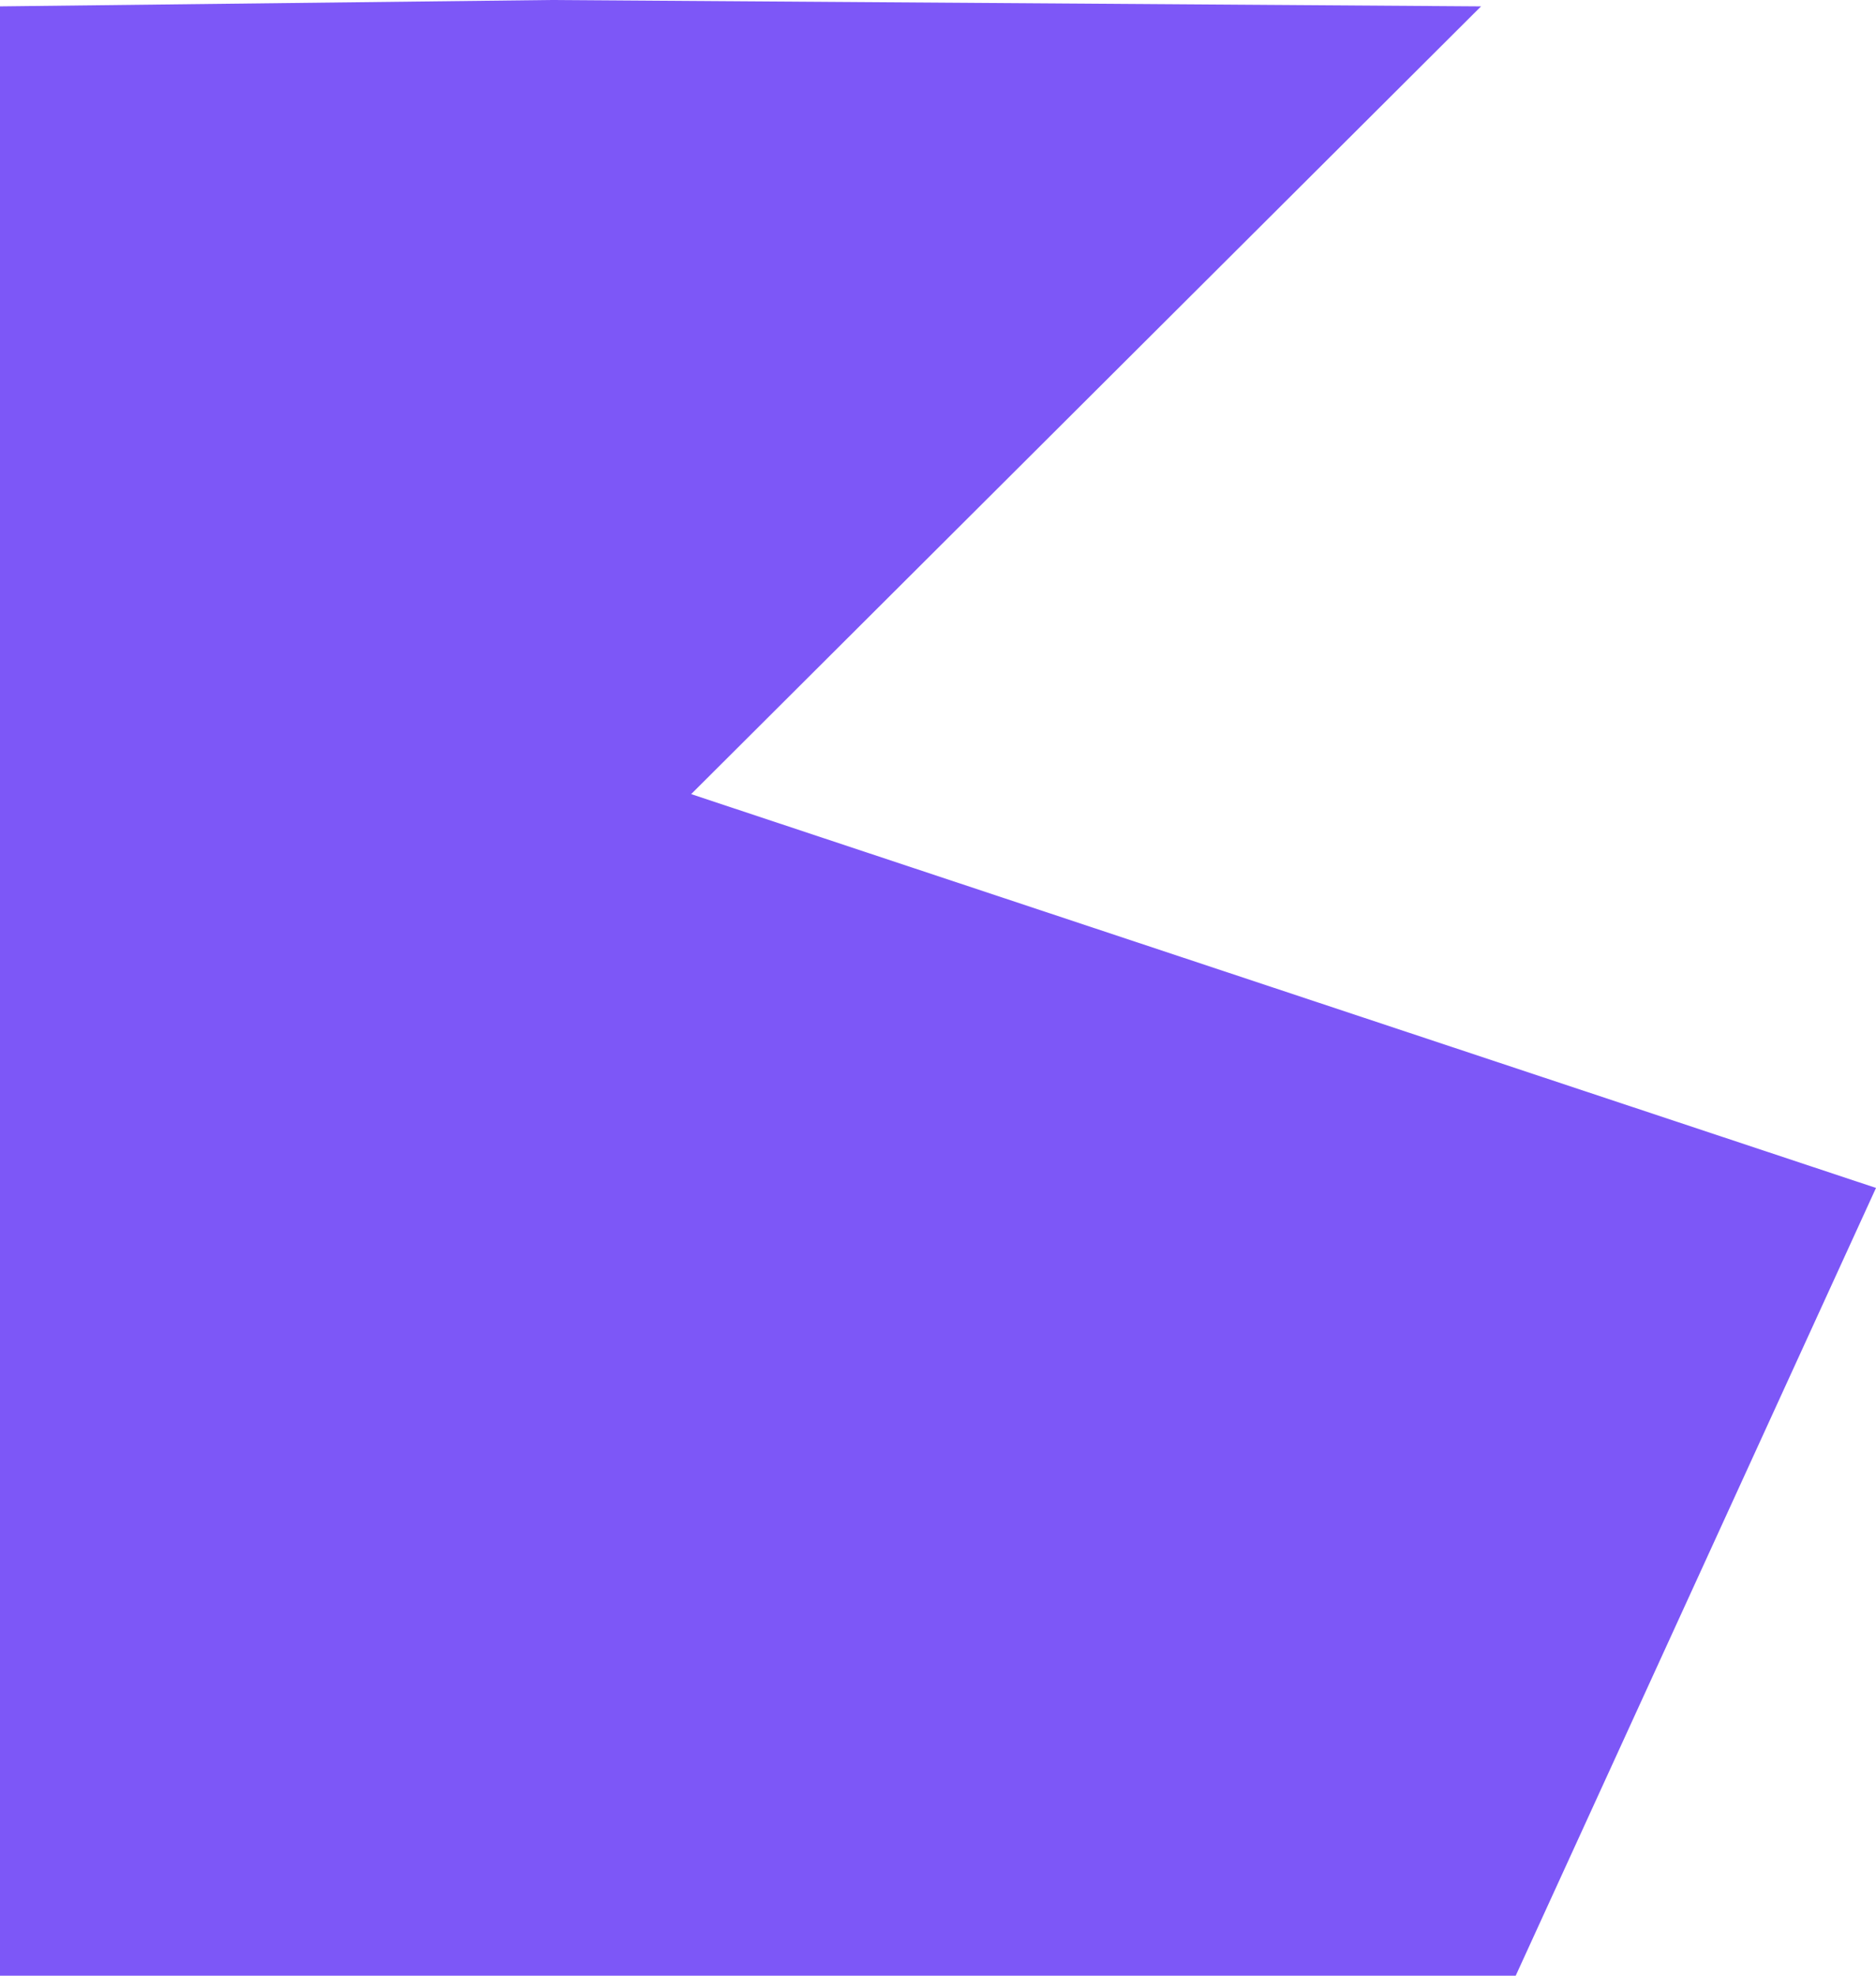 <?xml version="1.0" encoding="UTF-8" standalone="no"?>
<!DOCTYPE svg PUBLIC "-//W3C//DTD SVG 1.1//EN" "http://www.w3.org/Graphics/SVG/1.1/DTD/svg11.dtd">
<svg version="1.1" xmlns="http://www.w3.org/2000/svg" xmlns:xlink="http://www.w3.org/1999/xlink" preserveAspectRatio="xMidYMid meet" viewBox="0 0 171 180" width="171" height="180"><defs><path d="M135 0.58L50.17 0L0 0.58L0 180L138.16 180L171 108.23L63 72.35L135 0.58Z" id="i19JP3klWq"></path></defs><g><g><g><use xlink:href="#i19JP3klWq" opacity="1" fill="#7d57f7" fill-opacity="1"></use><g><use xlink:href="#i19JP3klWq" opacity="1" fill-opacity="0" stroke="#7d57f7" stroke-width="0" stroke-opacity="0"></use></g></g></g></g></svg>